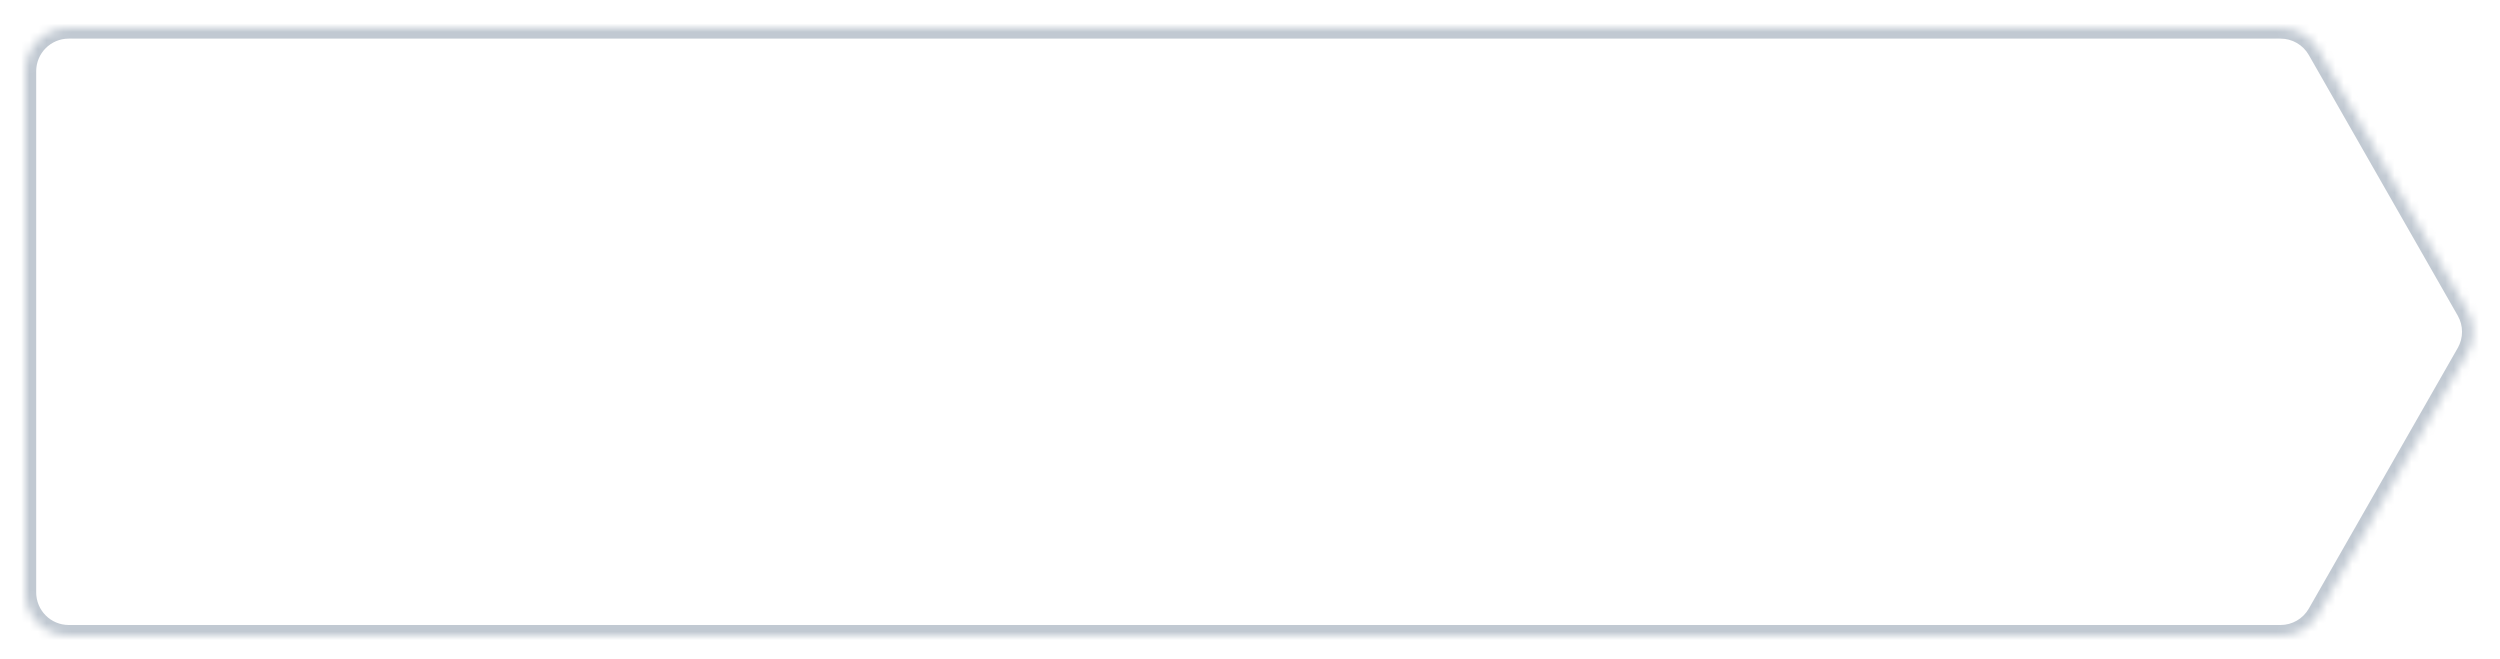 <svg width="296" height="78" viewBox="0 0 296 78" fill="none" xmlns="http://www.w3.org/2000/svg">
<g filter="url(#filter0_d_1431_5052)">
<mask id="path-1-inside-1_1431_5052" fill="white">
<path fill-rule="evenodd" clip-rule="evenodd" d="M3 7.143C3 4.303 5.303 2 8.143 2H270.015C271.861 2 273.565 2.989 274.481 4.591L292.113 35.448C293.017 37.029 293.017 38.971 292.113 40.552L274.481 71.409C273.565 73.011 271.861 74 270.015 74H8.143C5.303 74 3 71.698 3 68.857V7.143Z"/>
</mask>
<path fill-rule="evenodd" clip-rule="evenodd" d="M3 7.143C3 4.303 5.303 2 8.143 2H270.015C271.861 2 273.565 2.989 274.481 4.591L292.113 35.448C293.017 37.029 293.017 38.971 292.113 40.552L274.481 71.409C273.565 73.011 271.861 74 270.015 74H8.143C5.303 74 3 71.698 3 68.857V7.143Z" fill="white"/>
<path d="M292.113 35.448L290.997 36.086V36.086L292.113 35.448ZM292.113 40.552L290.997 39.914V39.914L292.113 40.552ZM274.481 71.409L273.364 70.771L274.481 71.409ZM274.481 4.591L273.364 5.229L274.481 4.591ZM270.015 0.714H8.143V3.286H270.015V0.714ZM273.364 5.229L290.997 36.086L293.23 34.81L275.597 3.953L273.364 5.229ZM290.997 36.086C291.675 37.272 291.675 38.728 290.997 39.914L293.23 41.19C294.359 39.213 294.359 36.787 293.23 34.81L290.997 36.086ZM290.997 39.914L273.364 70.771L275.597 72.047L293.23 41.19L290.997 39.914ZM8.143 75.286H270.015V72.714H8.143V75.286ZM1.714 7.143V68.857H4.286V7.143H1.714ZM273.364 70.771C272.678 71.973 271.4 72.714 270.015 72.714V75.286C272.322 75.286 274.452 74.05 275.597 72.047L273.364 70.771ZM8.143 0.714C4.592 0.714 1.714 3.592 1.714 7.143H4.286C4.286 5.013 6.013 3.286 8.143 3.286V0.714ZM8.143 72.714C6.013 72.714 4.286 70.987 4.286 68.857H1.714C1.714 72.407 4.592 75.286 8.143 75.286V72.714ZM270.015 3.286C271.4 3.286 272.678 4.027 273.364 5.229L275.597 3.953C274.452 1.95 272.322 0.714 270.015 0.714V3.286Z" fill="#C1C9D2" mask="url(#path-1-inside-1_1431_5052)"/>
</g>
<defs>
<filter id="filter0_d_1431_5052" x="0.429" y="0.714" width="294.934" height="77.143" filterUnits="userSpaceOnUse" color-interpolation-filters="sRGB">
<feFlood flood-opacity="0" result="BackgroundImageFix"/>
<feColorMatrix in="SourceAlpha" type="matrix" values="0 0 0 0 0 0 0 0 0 0 0 0 0 0 0 0 0 0 127 0" result="hardAlpha"/>
<feOffset dy="1.286"/>
<feGaussianBlur stdDeviation="1.286"/>
<feColorMatrix type="matrix" values="0 0 0 0 0.216 0 0 0 0 0.255 0 0 0 0 0.318 0 0 0 0.08 0"/>
<feBlend mode="normal" in2="BackgroundImageFix" result="effect1_dropShadow_1431_5052"/>
<feBlend mode="normal" in="SourceGraphic" in2="effect1_dropShadow_1431_5052" result="shape"/>
</filter>
</defs>
</svg>
